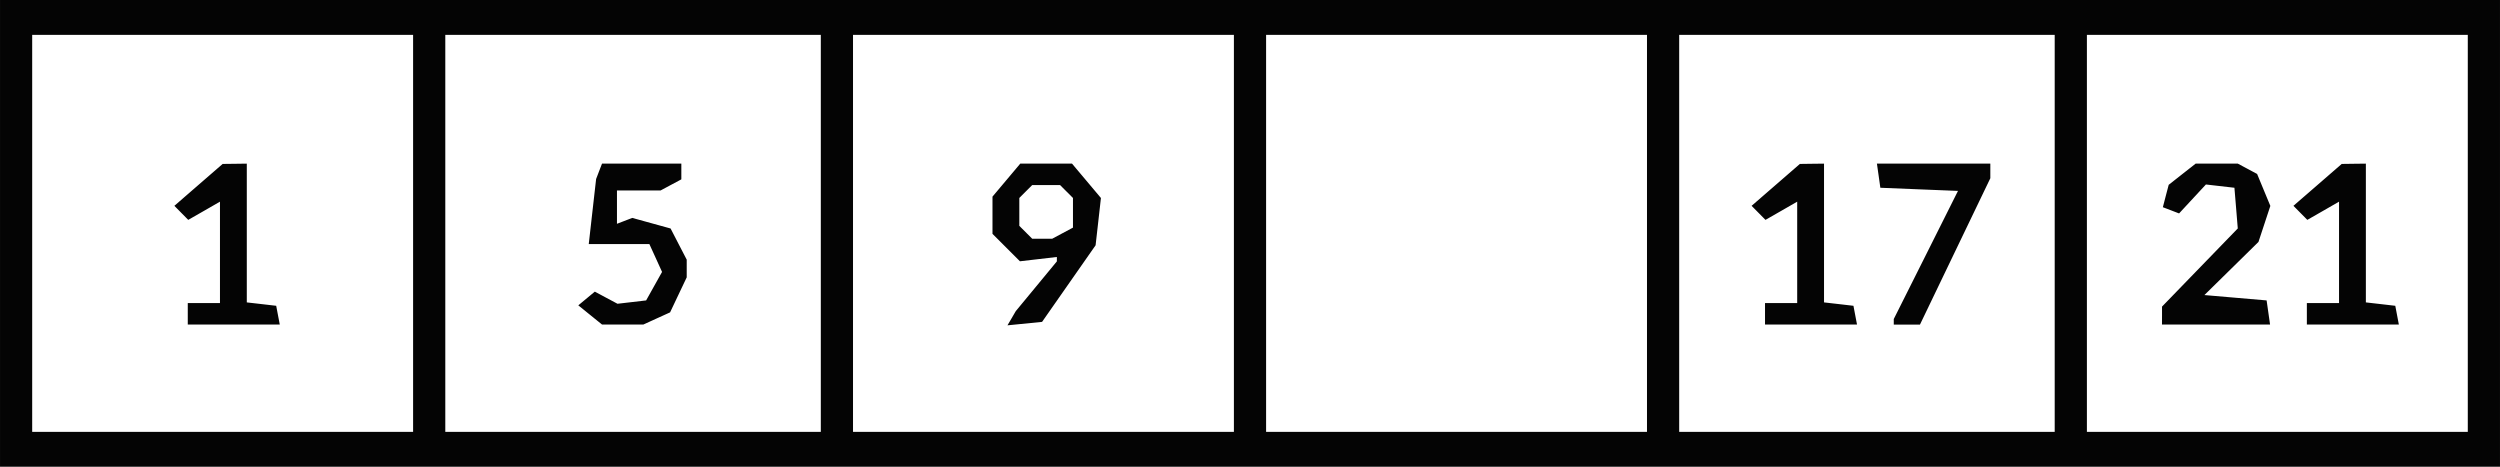<svg xmlns="http://www.w3.org/2000/svg" viewBox="0 0 123.296 23.019" height="87" width="466"><path d="M-240.476 14.655V3.145h123.296v23.02h-123.296zm20.373 0v-9.79h-18.786v19.58h18.786zm-11.113 3.969v-.53h1.588v-5.002l-.782.45-.783.448-.342-.346-.342-.347 1.19-1.033 1.191-1.033.595-.007.596-.008v6.844l.725.083.725.084.088.463.088.463h-4.537zm31.221-3.969v-9.79h-18.52v19.58h18.52zm-11.375 4.024-.585-.474.407-.338.407-.338.56.3.558.298.706-.082.707-.083.392-.702.393-.703-.312-.687-.313-.686h-2.99l.181-1.605.182-1.605.145-.38.146-.378h3.912v.775l-.512.274-.511.274h-2.152v1.644l.377-.145.377-.145.946.261.945.261.397.769.398.768v.872l-.41.863-.41.864-.66.3-.662.302h-2.033zm31.748-4.024v-9.79h-18.785v19.58h18.785zm-10.962 4.186.204-.35 1.014-1.227 1.013-1.227v-.217l-.911.106-.91.106-.677-.676-.677-.677v-1.835l.685-.814.685-.814h2.552l.713.847.713.848-.131 1.166-.132 1.166-1.32 1.889-1.32 1.889-.853.085-.853.085zm2.513-4.195.512-.274v-1.463l-.318-.318-.317-.317h-1.376l-.318.317-.317.318v1.376l.317.317.318.318h.987zm28.822.01v-9.79h-18.785v19.579h18.785zm20.108 0v-9.79h-18.52v19.579h18.52zm-14.287 3.968v-.53H-151.841v-5.002l-.782.45-.782.448-.342-.346-.343-.347 1.191-1.033 1.19-1.033.596-.008.595-.007v6.844l.726.083.725.084.088.463.088.463h-4.537zm6.35.393v-.137l1.584-3.159 1.583-3.16-1.914-.077-1.915-.078-.084-.595-.085-.595h5.593v.72l-1.735 3.608-1.735 3.61h-1.292zm28.31-4.362v-9.79h-18.785v19.58h18.785zm-15.08 4.055v-.443l1.868-1.927 1.868-1.927-.082-1.004-.083-1.003-.703-.081-.703-.081-.662.714-.662.714-.4-.154-.4-.153.143-.552.145-.552.664-.523.665-.522h2.08l.475.254.476.255.326.788.327.788-.293.888-.293.889-1.333 1.31-1.333 1.31 1.534.132 1.534.132.085.596.085.595H-133.85zm7.143-.086v-.53H-125.118v-5.002l-.782.45-.782.448-.342-.346-.343-.347 1.191-1.033 1.19-1.033.596-.008.595-.007v6.844l.726.083.725.084.088.463.088.463h-4.537z" style="fill:#040404;stroke-width:1" transform="translate(240.476 -3.146)"/></svg>